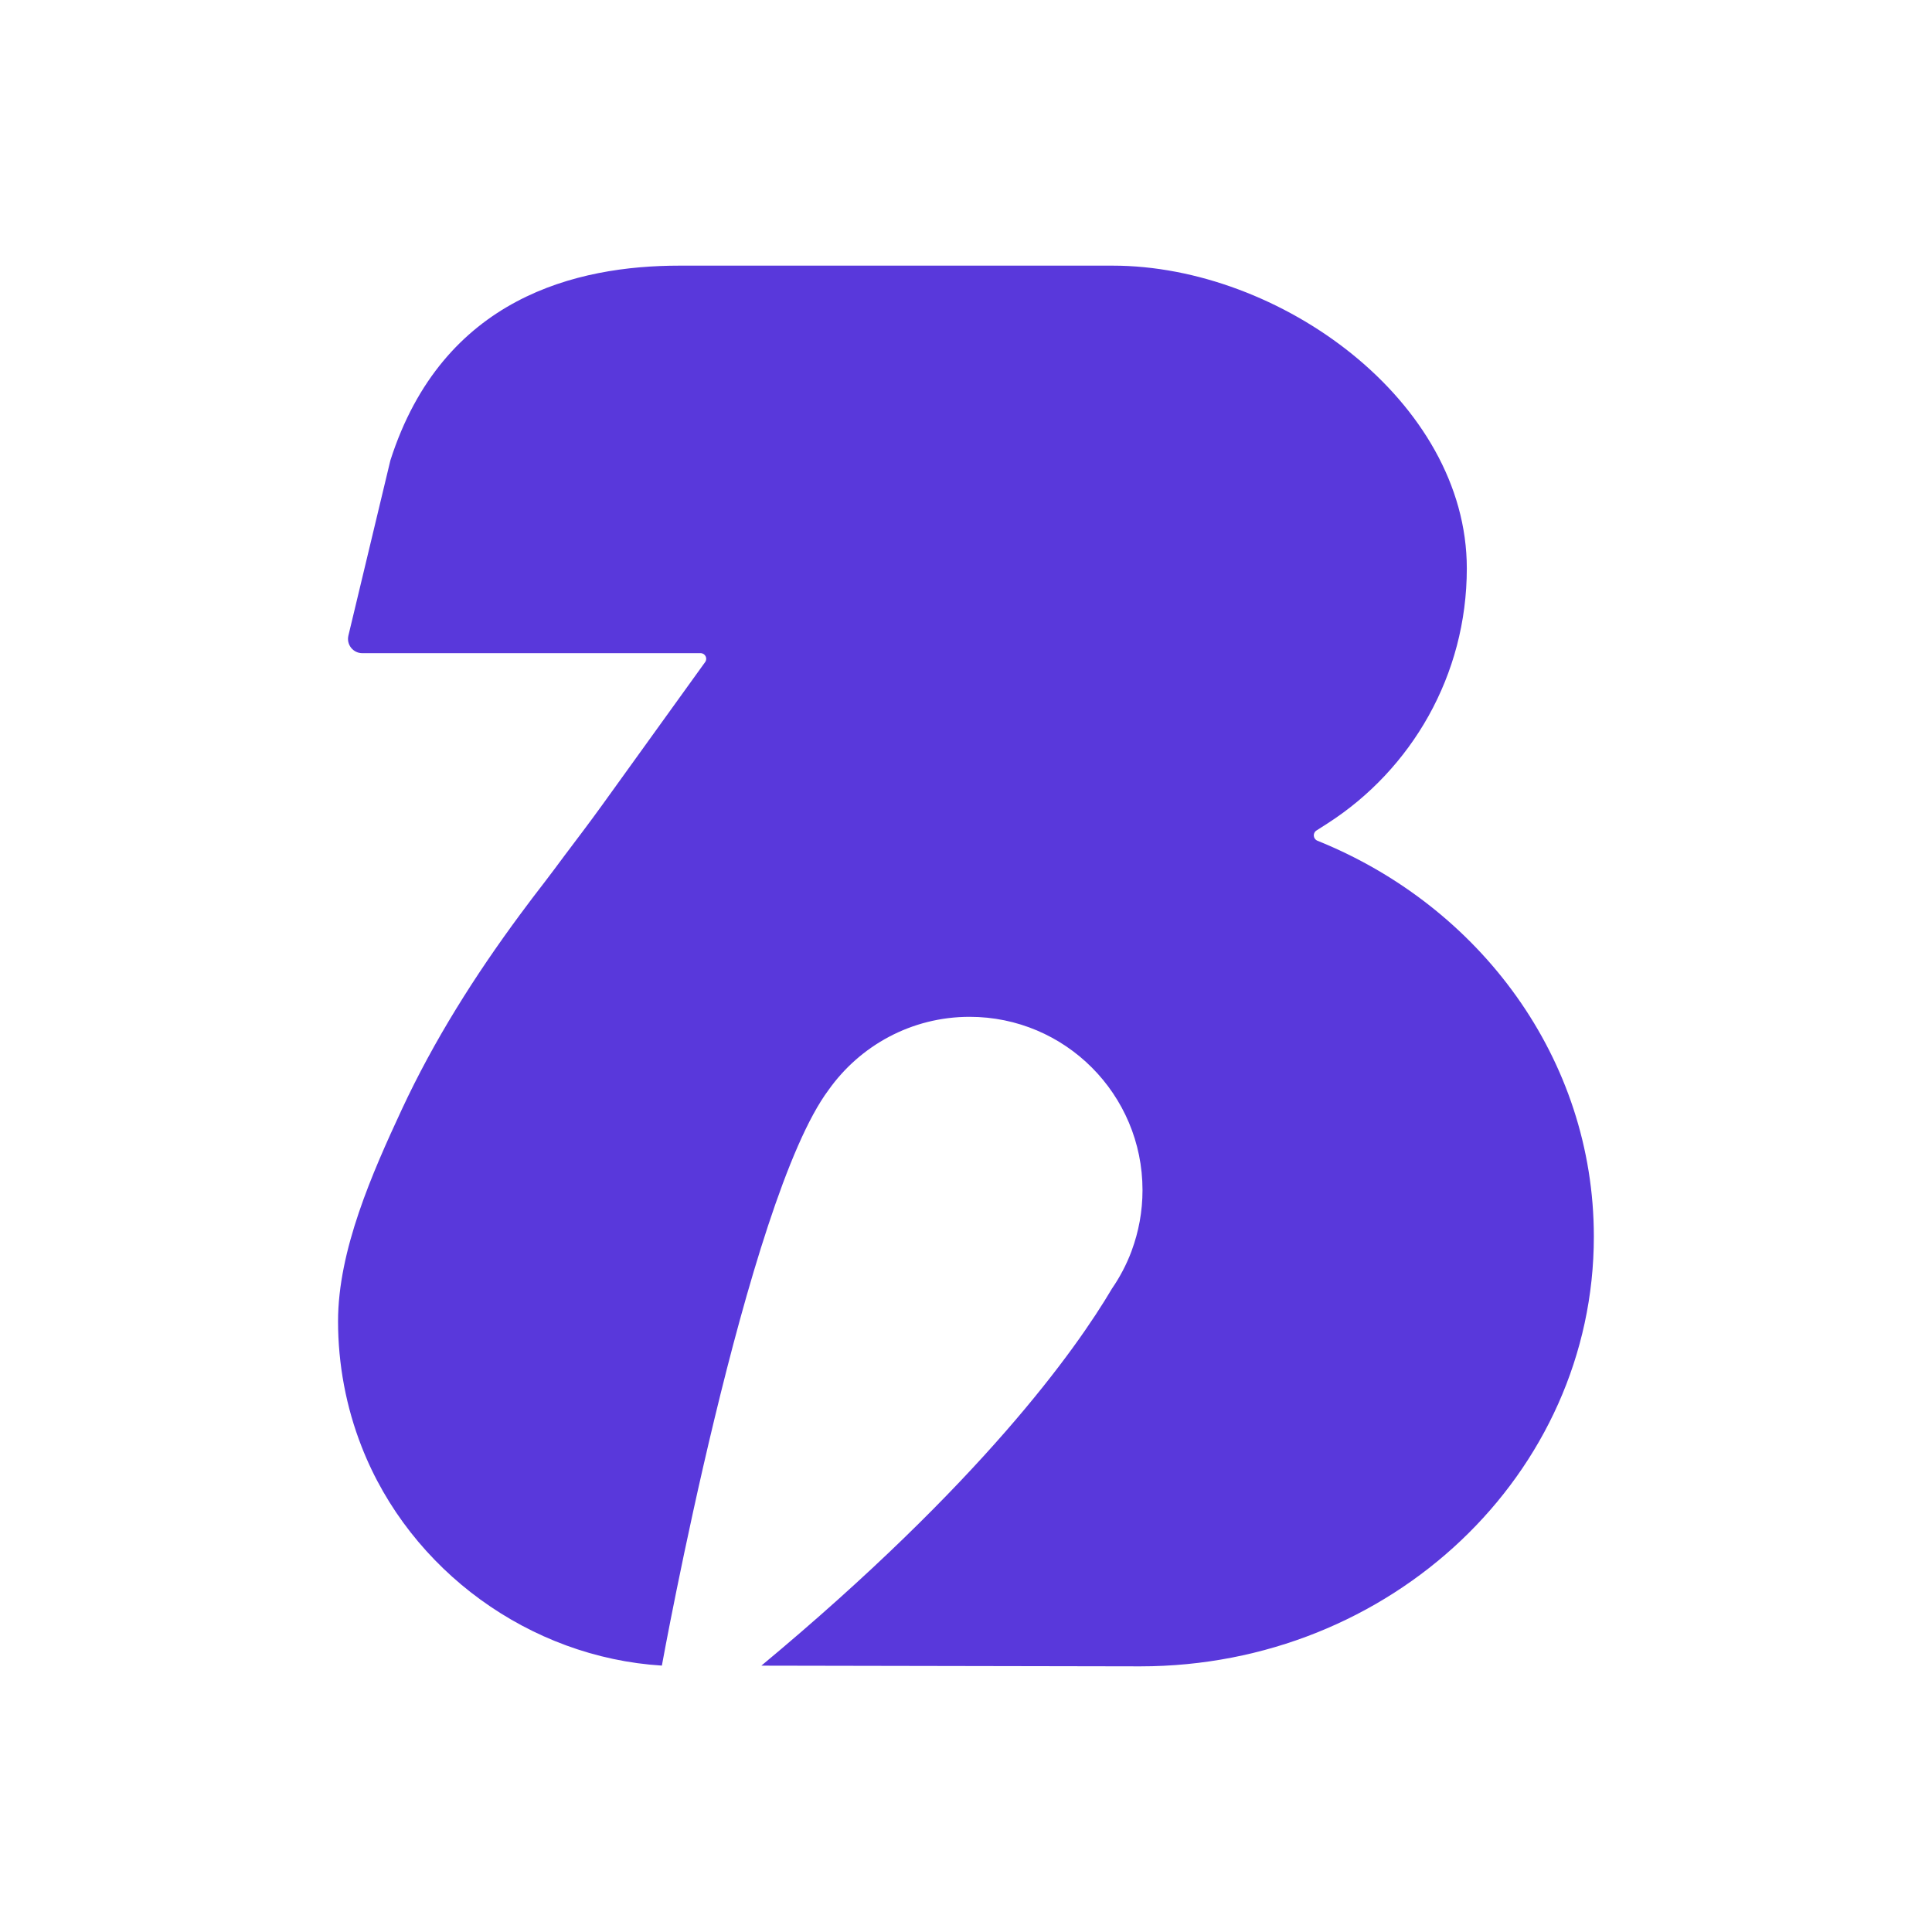 <svg width="36" height="36" viewBox="0 0 36 36" fill="none" xmlns="http://www.w3.org/2000/svg">
<g id="Group 708">
<path id="Vector" d="M21.249 31.05C25.916 31.05 29.699 27.464 29.699 23.042C29.699 19.729 27.576 16.886 24.549 15.666C24.468 15.634 24.456 15.524 24.529 15.476L24.743 15.339C26.3 14.336 27.332 12.584 27.332 10.591C27.332 7.475 23.844 4.95 20.735 4.95H12.658C10.758 4.95 8.249 5.534 7.274 8.579L6.492 11.843C6.452 12.011 6.579 12.171 6.751 12.171H13.055C13.14 12.171 13.189 12.268 13.14 12.336L11.217 15.006C10.989 15.322 10.753 15.633 10.518 15.944C10.396 16.107 10.276 16.272 10.152 16.432C9.995 16.634 9.842 16.836 9.69 17.042C8.848 18.181 8.086 19.386 7.487 20.673C6.937 21.857 6.299 23.295 6.299 24.62C6.299 25.418 6.448 26.218 6.74 26.961C7.643 29.27 9.877 30.884 12.333 31.036C12.338 31.006 13.913 22.351 15.439 20.31C16.023 19.486 16.982 18.947 18.067 18.947C19.847 18.947 21.289 20.392 21.289 22.176C21.289 22.574 21.217 22.954 21.087 23.305C21.087 23.305 21.086 23.309 21.083 23.317C20.99 23.564 20.868 23.796 20.72 24.011C20.046 25.152 18.284 27.63 14.187 31.037" fill="#5938DB"/>
</g>
</svg>
